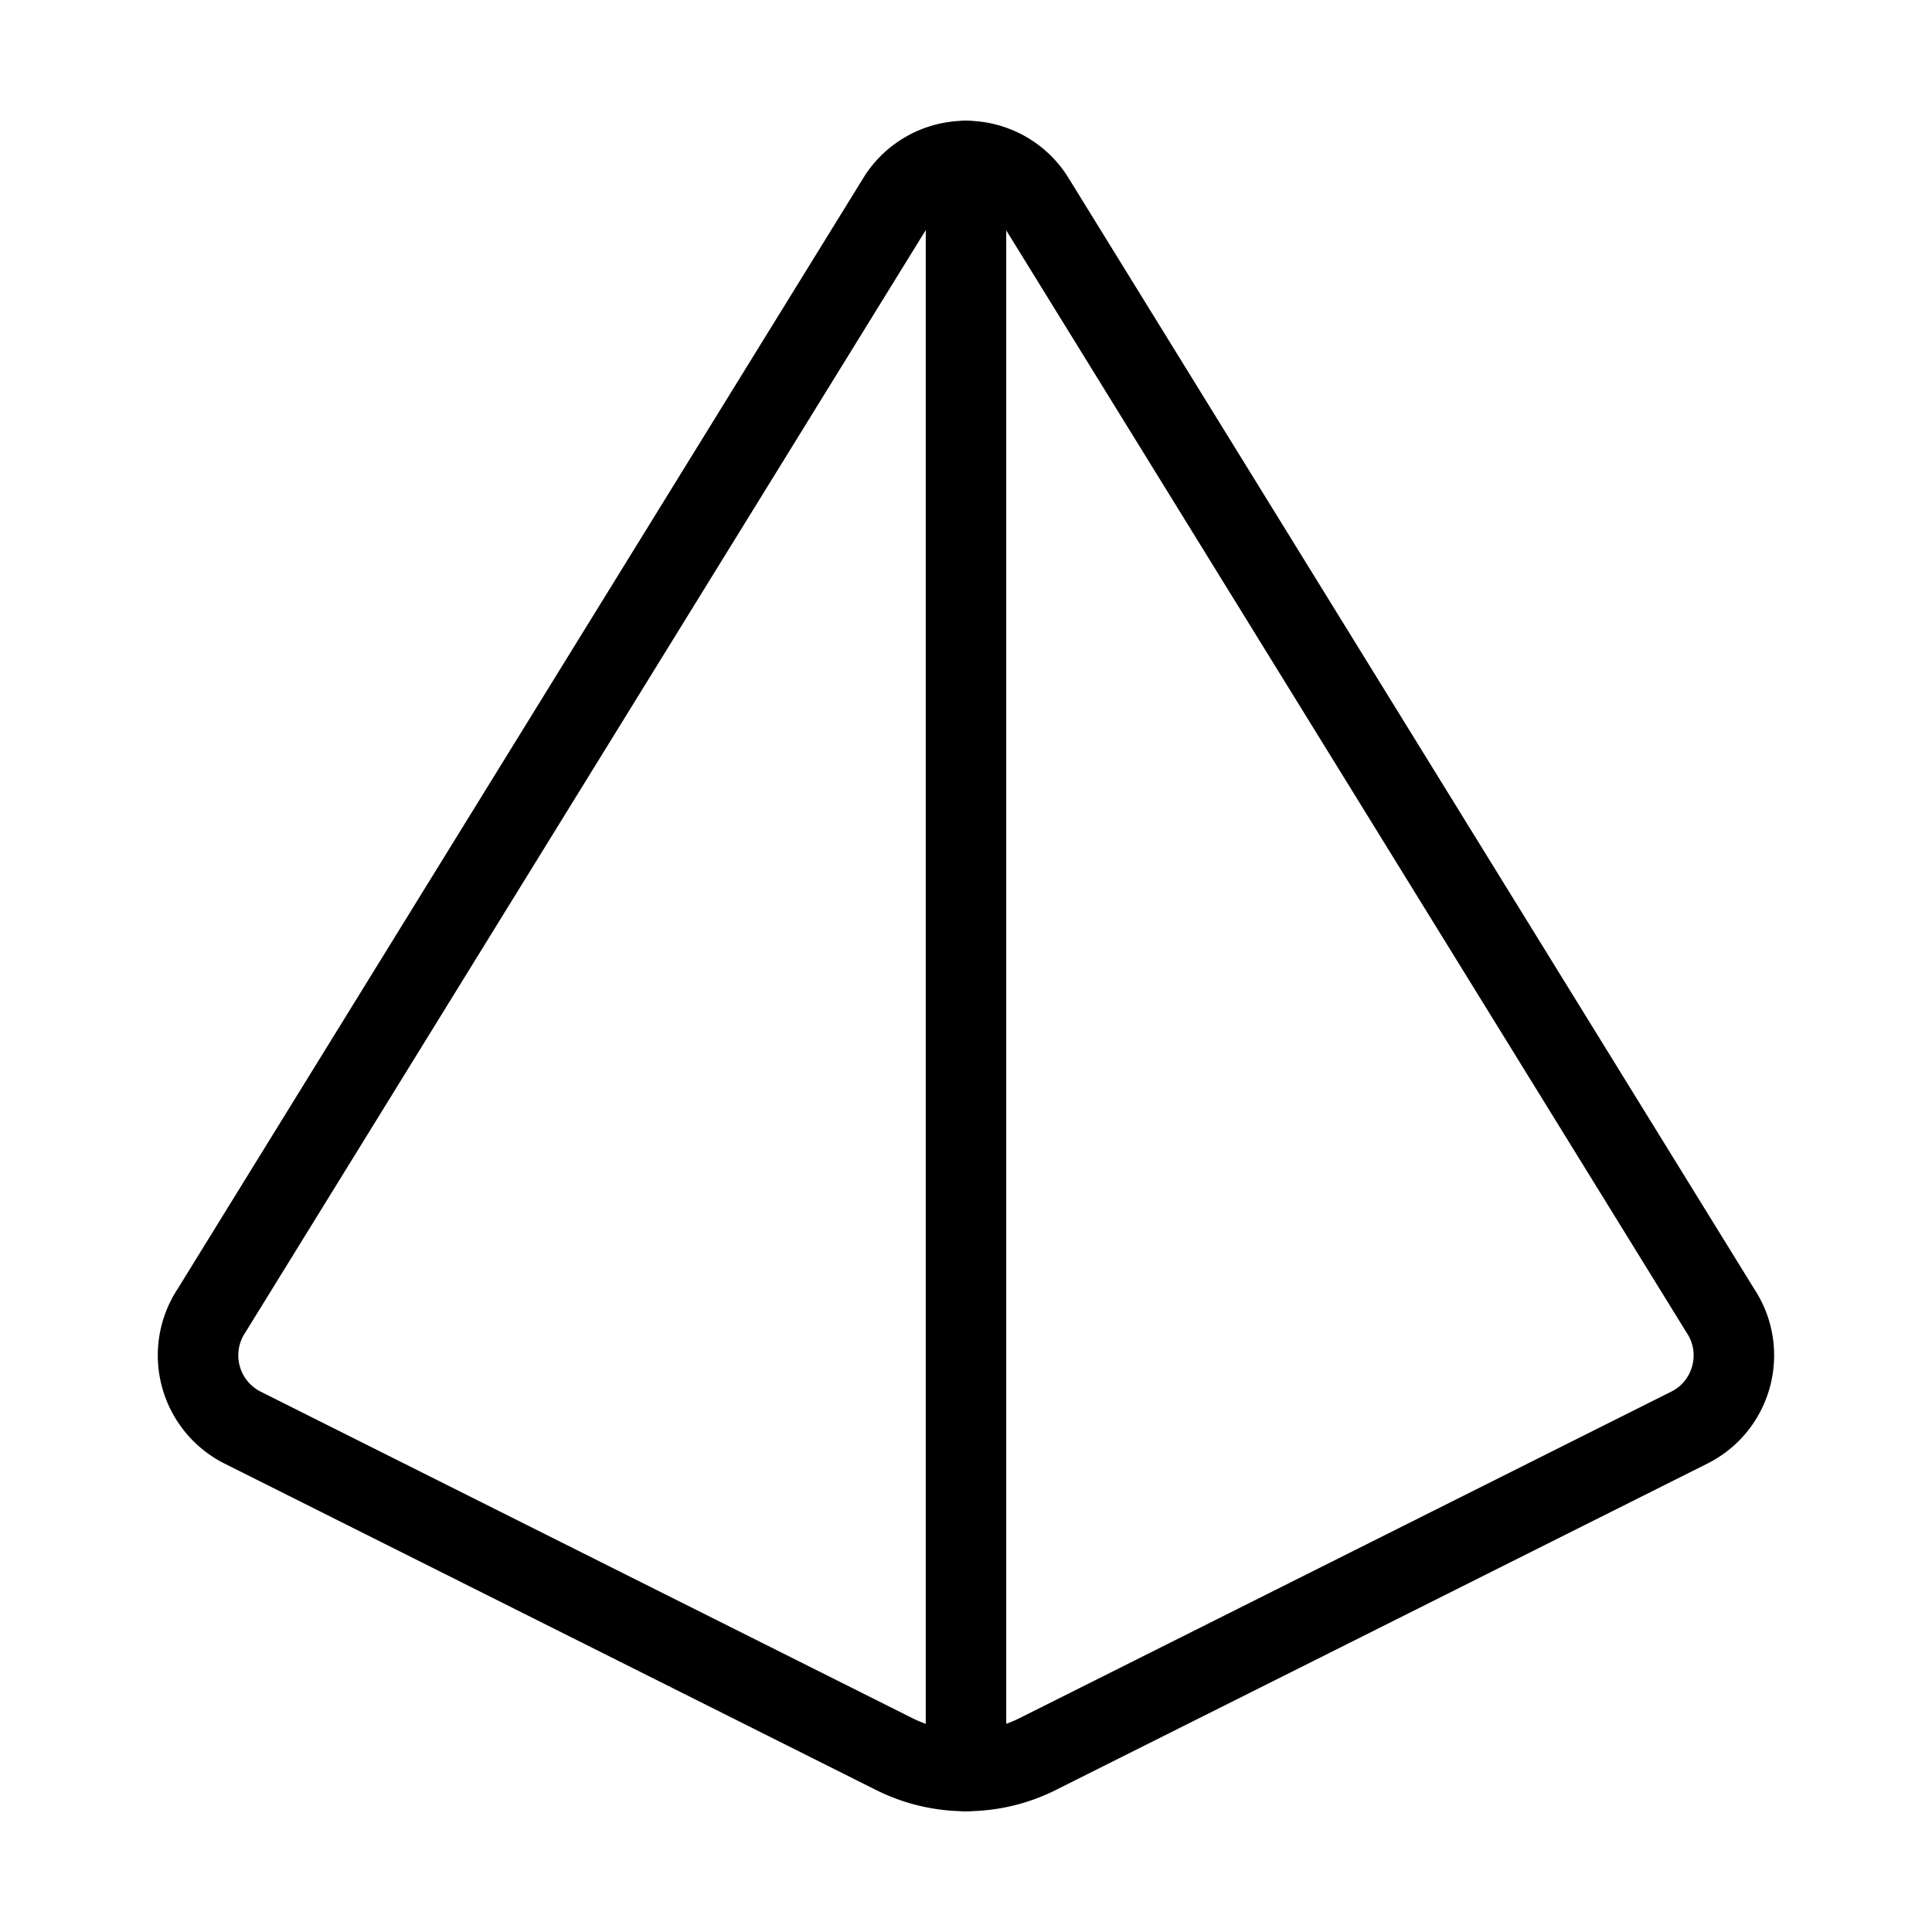 <svg xmlns="http://www.w3.org/2000/svg" viewBox="0 0 24 24" stroke-width="1" stroke="currentColor" fill="none" stroke-linecap="round" stroke-linejoin="round">
  <path stroke="none" d="M0 0h24v24H0z" fill="none"/>
  <path d="M11.105 21.788a1.994 1.994 0 0 0 1.789 0l8.092 -4.054c.538 -.27 .718 -.951 .385 -1.452l-8.54 -13.836a.999 .999 0 0 0 -1.664 0l-8.54 13.836a1.005 1.005 0 0 0 .386 1.452l8.092 4.054z" />
  <path d="M12 2v20" />
</svg>


